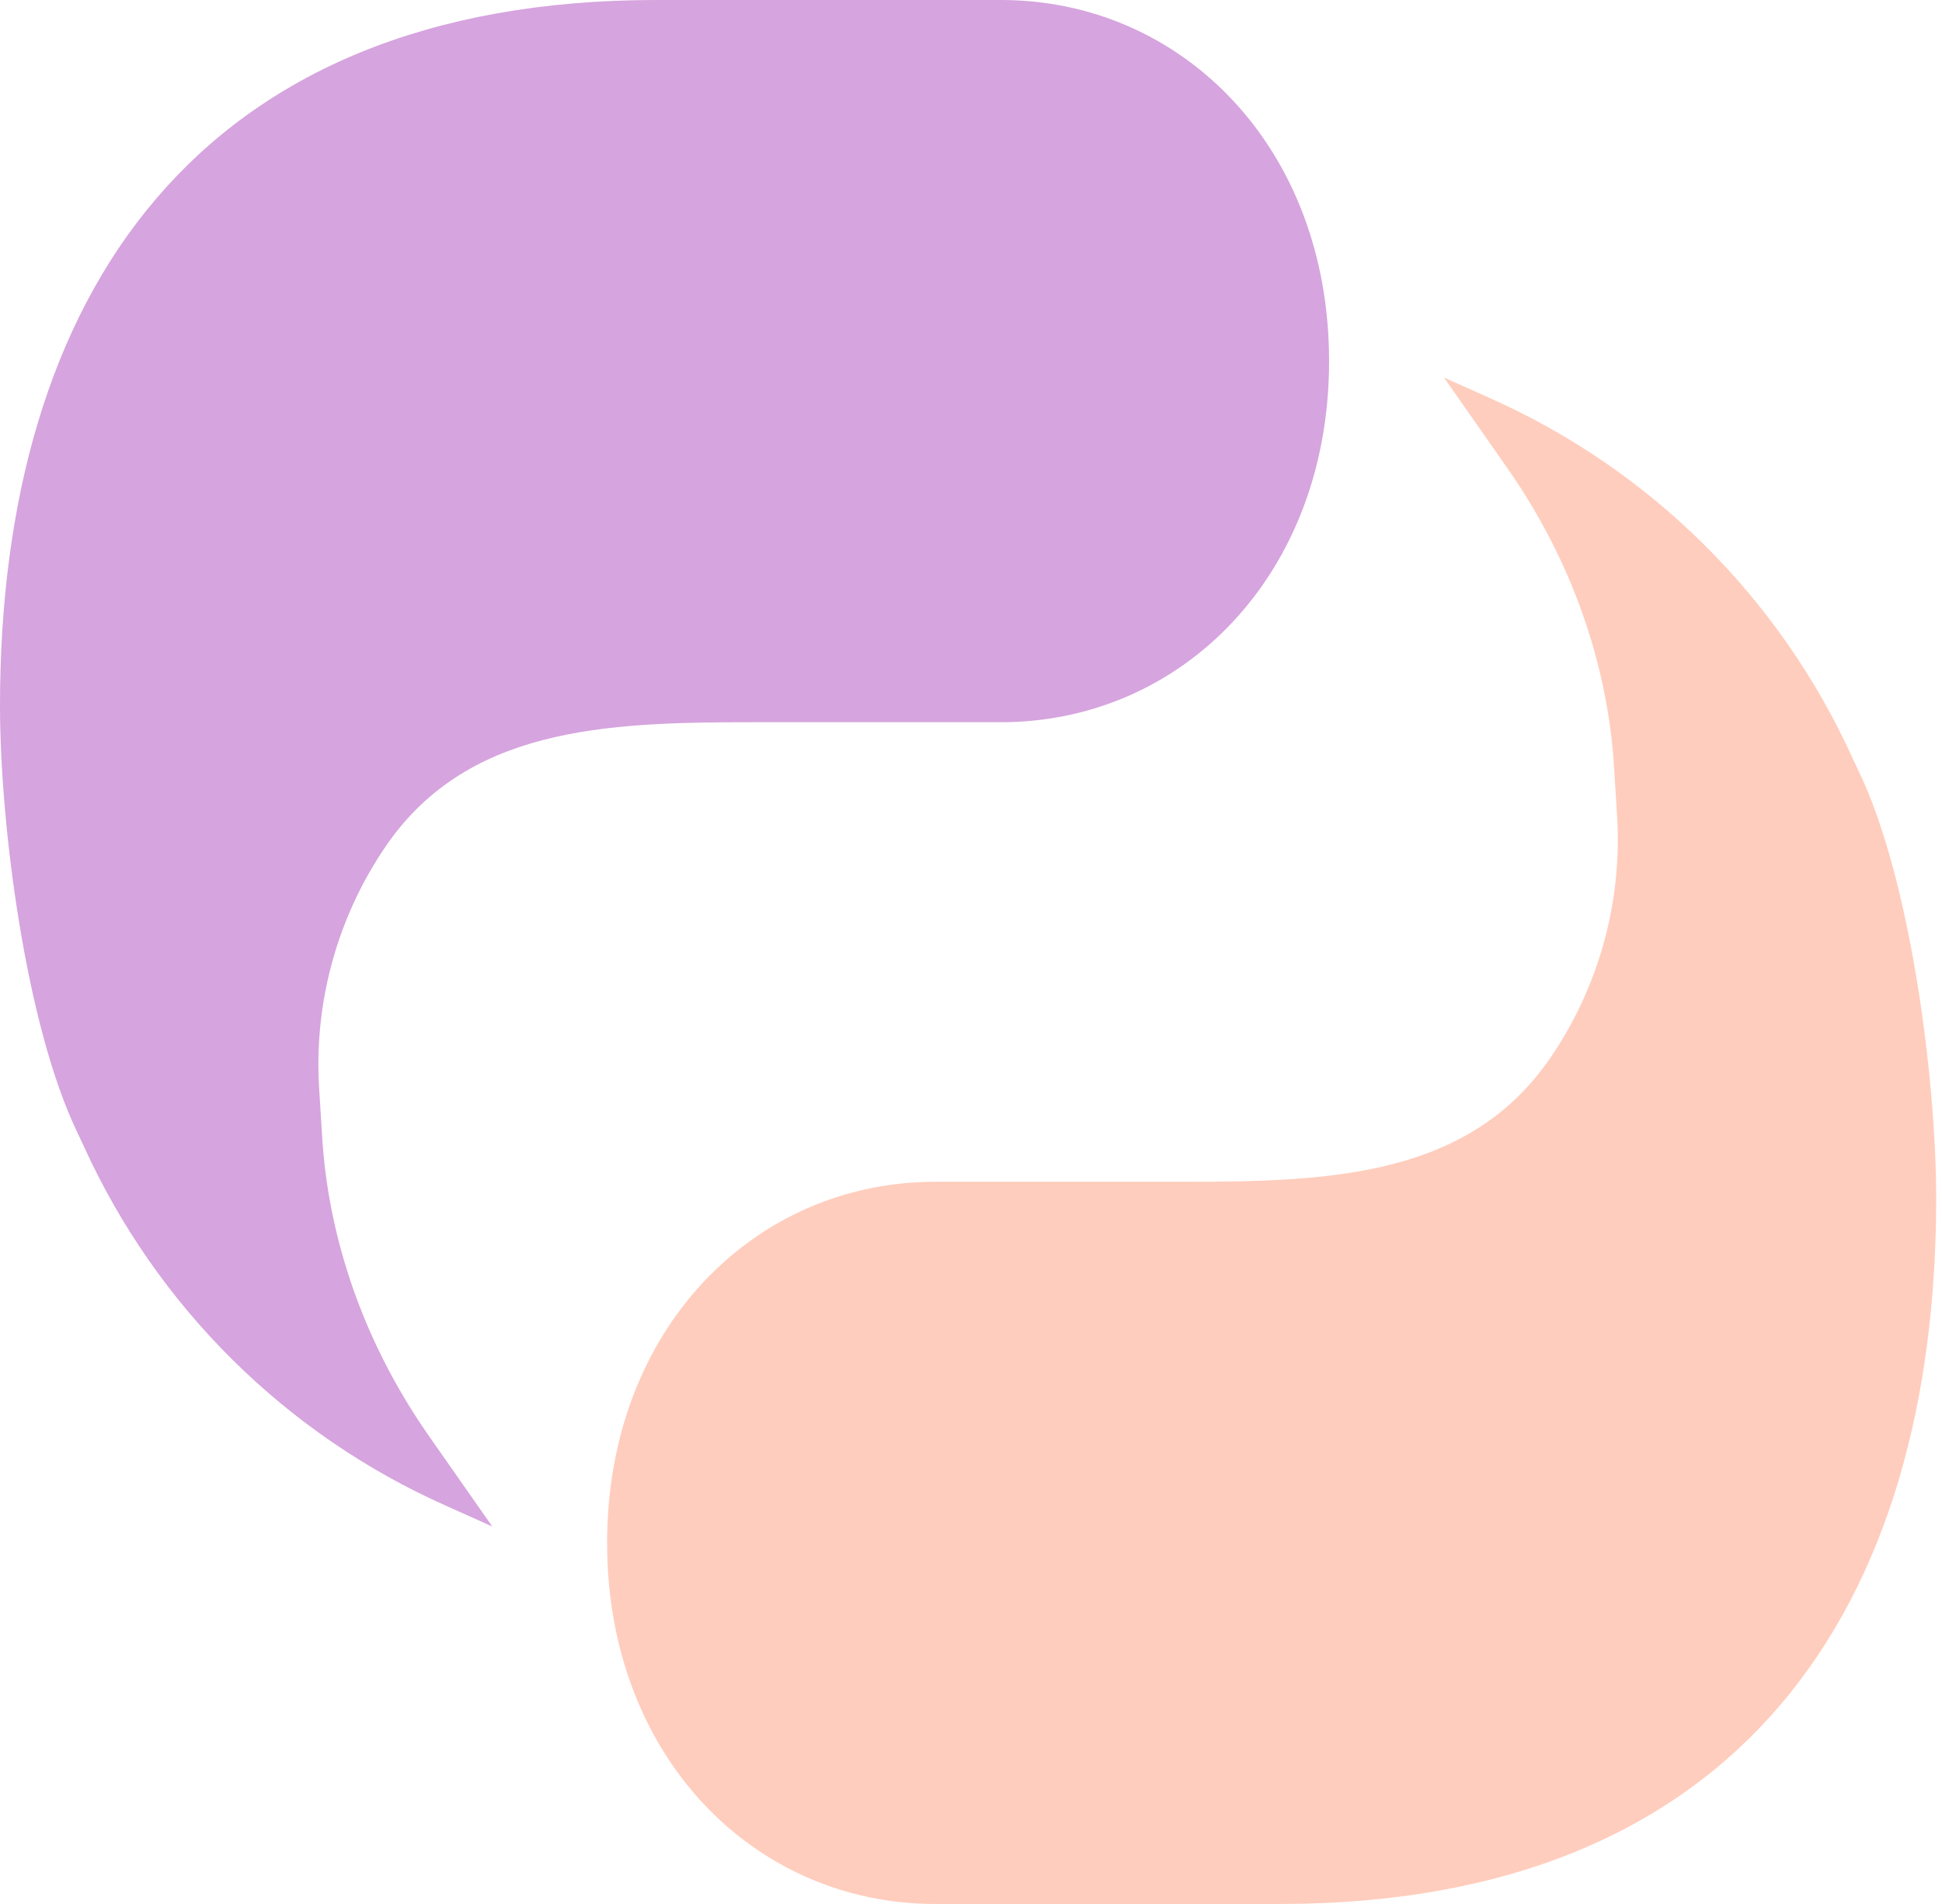 <svg width="153" height="150" viewBox="0 0 153 150" fill="none" xmlns="http://www.w3.org/2000/svg">
<g clip-path="url(#clip0_233_189)">
<path d="M0 55.603C0 65.004 2.03 80.78 6.102 89.237C6.27 89.586 6.438 89.948 6.606 90.31C12.346 102.931 22.506 113.017 35.175 118.642L38.782 120.259L33.805 113.147C29.358 106.797 26.449 99.466 25.57 91.759C25.506 91.164 25.454 90.608 25.415 90.103L25.144 85.759C24.756 79.591 26.255 73.461 29.436 68.159C29.681 67.759 29.927 67.358 30.198 66.957C36.597 57.285 47.663 56.897 59.272 56.897H72.393H78.857C93.141 56.897 104.711 45.259 104.711 28.448C104.711 11.638 93.141 0 78.857 0H51.709C15.513 0 0 23.276 0 55.603Z" fill="#D6A4DE"/>
<path d="M152.542 94.397C152.542 84.996 150.513 69.22 146.441 60.763C146.273 60.414 146.105 60.052 145.937 59.69C140.197 47.069 130.036 36.983 117.367 31.358L113.76 29.741L118.737 36.853C123.184 43.203 126.093 50.534 126.972 58.241C127.037 58.836 127.088 59.392 127.127 59.897L127.399 64.241C127.787 70.409 126.287 76.539 123.107 81.841C122.861 82.241 122.616 82.642 122.344 83.043C115.945 92.716 104.879 93.103 93.271 93.103H80.149H73.686C59.401 93.103 47.831 104.741 47.831 121.552C47.831 138.362 59.401 150 73.686 150H100.833C137.03 150 152.542 126.724 152.542 94.397Z" fill="#FFCDBD"/>
</g>
<defs>
<clipPath id="clip0_233_189">
<rect width="152.542" height="150" fill="white"/>
</clipPath>
</defs>
</svg>
